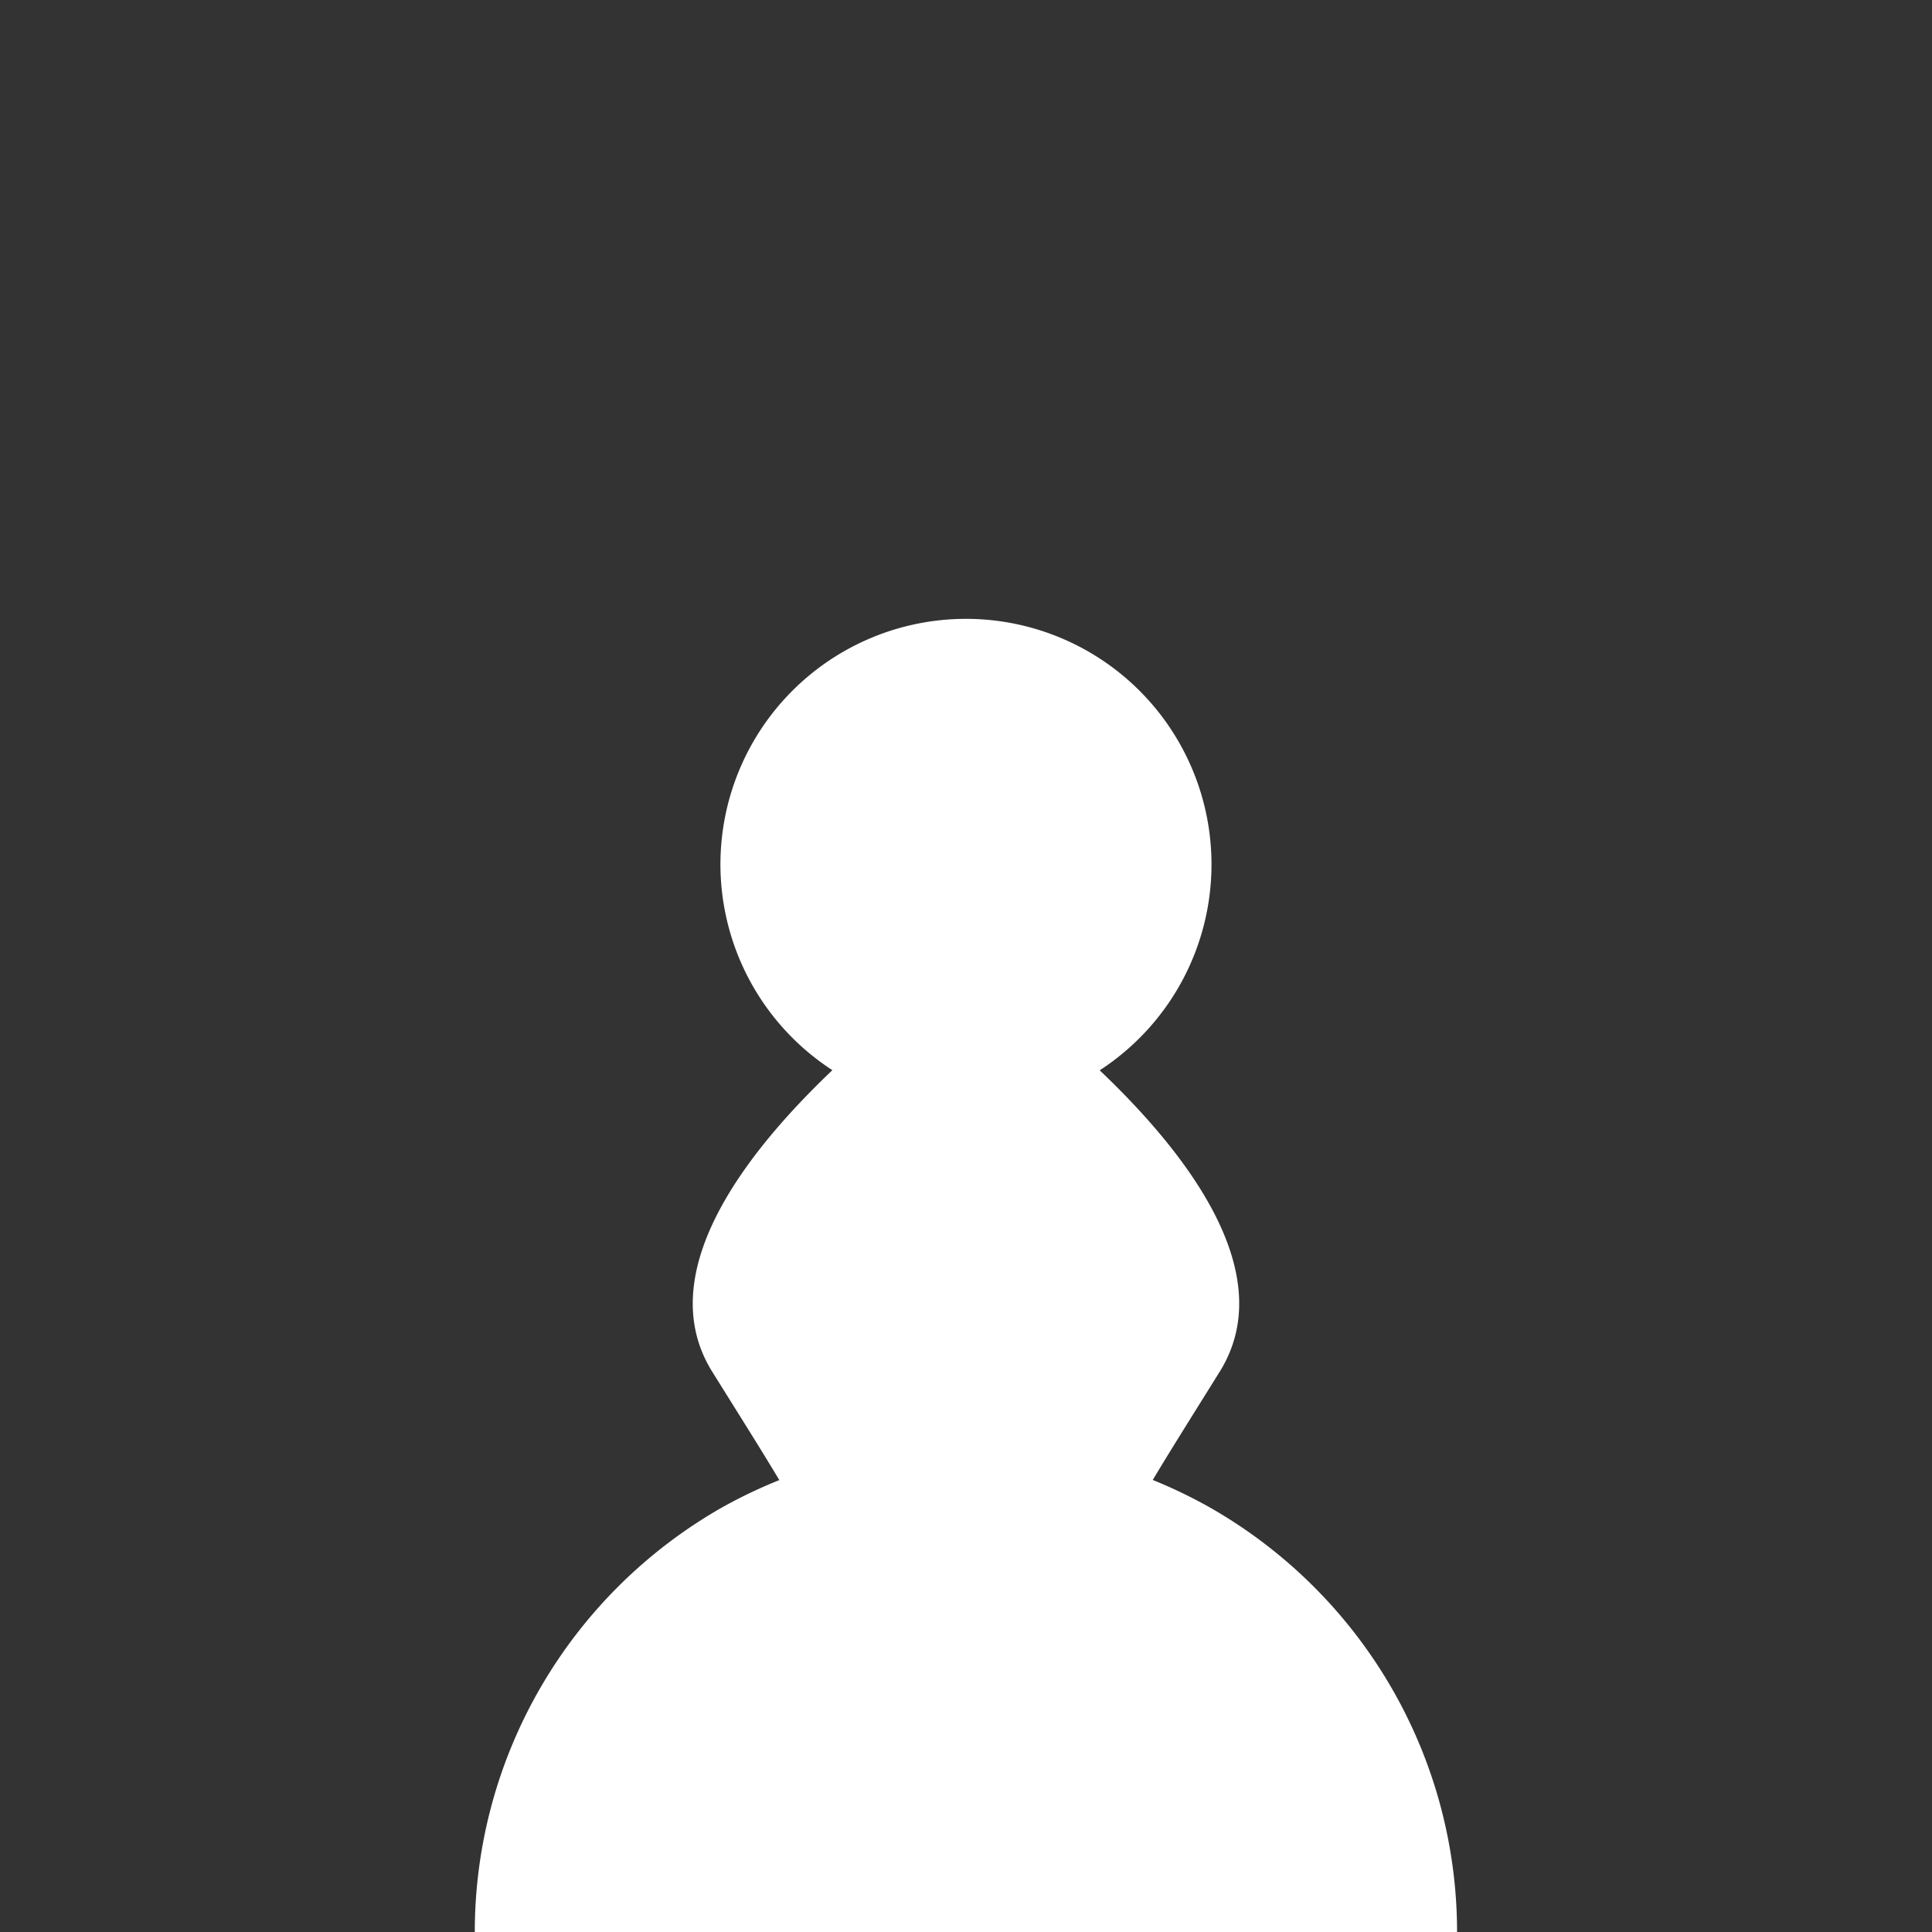 <?xml version="1.0" encoding="UTF-8" standalone="no"?>
<!-- Created with Inkscape (http://www.inkscape.org/) -->

<svg
   xmlns:dc="http://purl.org/dc/elements/1.1/"
   xmlns:cc="http://creativecommons.org/ns#"
   xmlns:rdf="http://www.w3.org/1999/02/22-rdf-syntax-ns#"
   xmlns:svg="http://www.w3.org/2000/svg"
   xmlns="http://www.w3.org/2000/svg"
   xmlns:sodipodi="http://sodipodi.sourceforge.net/DTD/sodipodi-0.dtd"
   xmlns:inkscape="http://www.inkscape.org/namespaces/inkscape"
   width="26.836mm"
   height="26.836mm"
   viewBox="0 0 26.836 26.836"
   version="1.1"
   id="svg856"
   inkscape:version="0.92.2 (5c3e80d, 2017-08-06)"
   sodipodi:docname="white_pawn.svg">
  <rect x="0" y="0" width="26.836" height="26.836" fill="#333333" stroke="none"/>
  <defs
     id="defs850" />
  <sodipodi:namedview
     id="base"
     pagecolor="#ffffff"
     bordercolor="#666666"
     borderopacity="1.0"
     inkscape:pageopacity="0.0"
     inkscape:pageshadow="2"
     inkscape:zoom="5.6"
     inkscape:cx="20.45163"
     inkscape:cy="38.17901"
     inkscape:document-units="mm"
     inkscape:current-layer="layer1"
     showgrid="false"
     inkscape:window-width="2560"
     inkscape:window-height="1377"
     inkscape:window-x="1912"
     inkscape:window-y="84"
     inkscape:window-maximized="1" />
  <g
     inkscape:label="Layer 1"
     inkscape:groupmode="layer"
     id="layer1"
     transform="translate(-211.208,-12.154)">
    <path
       style="opacity:1;fill:#ffffff;fill-opacity:1;fill-rule:nonzero;stroke:none;stroke-width:0.223;stroke-opacity:1"
       d="m 224.626,20.75 a 3.411,3.411 0 0 0 -3.411,3.411 3.411,3.411 0 0 0 1.555,2.858 c -1.242,1.181 -2.508,2.843 -1.668,4.19 0.367,0.589 0.677,1.079 0.931,1.504 a 6.822,6.794 0 0 0 -0.819,0.393 6.822,6.794 0 0 0 -3.411,5.884 h 6.822 6.822 a 6.822,6.794 0 0 0 -3.411,-5.884 6.822,6.794 0 0 0 -0.816,-0.395 c 0.254,-0.425 0.563,-0.914 0.929,-1.502 0.84,-1.347 -0.424,-3.008 -1.666,-4.188 a 3.411,3.411 0 0 0 1.553,-2.86 3.411,3.411 0 0 0 -3.411,-3.411 z"
       id="pawn"
       inkscape:connector-curvature="0" />
  </g>
</svg>
